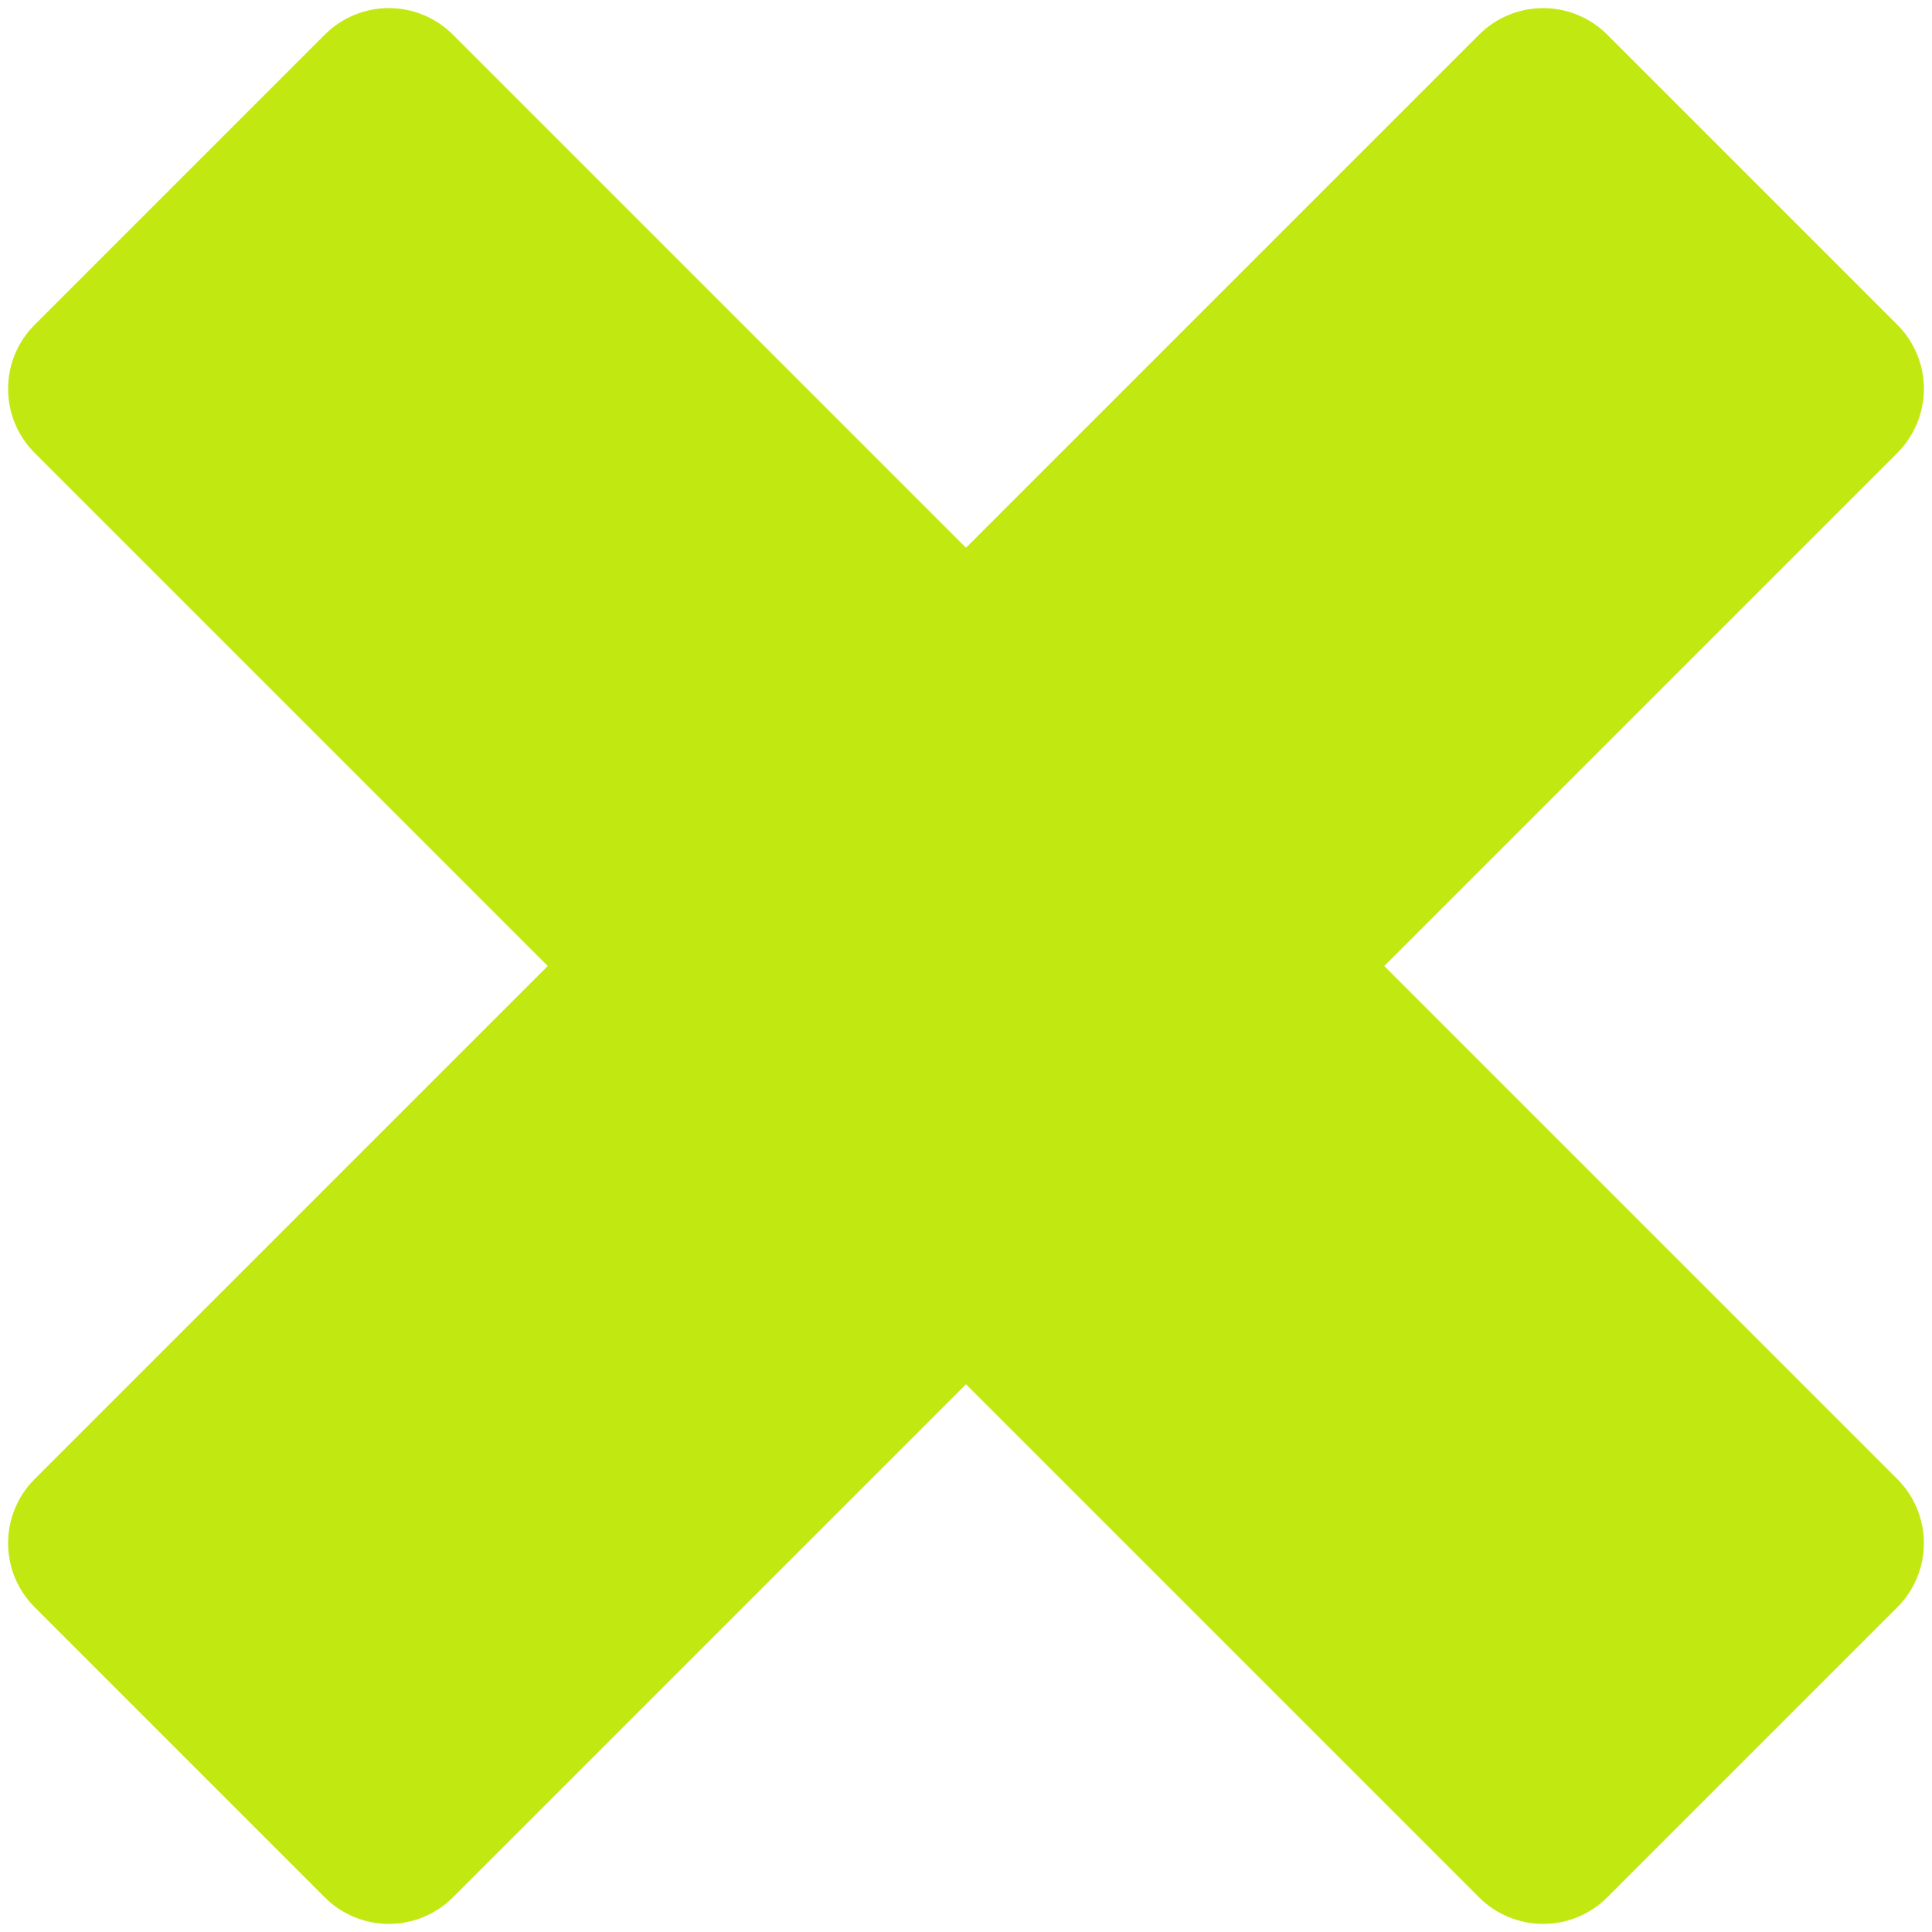 <svg width="64" height="64" viewBox="0 0 64 64" fill="none" xmlns="http://www.w3.org/2000/svg">
<g clip-path="url(#clip0_17_8)">
<path d="M15.002 1.147L32 18.145L48.998 1.147C49.276 0.868 49.607 0.647 49.971 0.497C50.335 0.346 50.725 0.268 51.119 0.268C51.513 0.268 51.904 0.346 52.268 0.497C52.632 0.647 52.962 0.868 53.241 1.147L62.853 10.759C63.132 11.038 63.353 11.368 63.503 11.732C63.654 12.096 63.732 12.486 63.732 12.88C63.732 13.274 63.654 13.665 63.503 14.029C63.353 14.393 63.132 14.723 62.853 15.002L45.855 32L62.853 48.998C63.132 49.277 63.353 49.607 63.503 49.971C63.654 50.335 63.732 50.725 63.732 51.12C63.732 51.514 63.654 51.904 63.503 52.268C63.353 52.632 63.132 52.962 62.853 53.241L53.241 62.853C52.962 63.132 52.632 63.353 52.268 63.503C51.904 63.654 51.513 63.732 51.119 63.732C50.725 63.732 50.335 63.654 49.971 63.503C49.607 63.353 49.276 63.132 48.998 62.853L32 45.855L15.002 62.853C14.723 63.132 14.393 63.353 14.029 63.503C13.665 63.654 13.274 63.732 12.88 63.732C12.486 63.732 12.096 63.654 11.732 63.503C11.368 63.353 11.037 63.132 10.759 62.853L1.147 53.24C0.868 52.961 0.647 52.631 0.496 52.267C0.346 51.903 0.268 51.513 0.268 51.118C0.268 50.724 0.346 50.334 0.496 49.97C0.647 49.606 0.868 49.276 1.147 48.997L18.145 32L1.147 15.002C0.868 14.723 0.647 14.393 0.496 14.029C0.346 13.665 0.268 13.274 0.268 12.88C0.268 12.486 0.346 12.096 0.496 11.732C0.647 11.368 0.868 11.038 1.147 10.759L10.759 1.147C11.037 0.868 11.368 0.647 11.732 0.497C12.096 0.346 12.486 0.268 12.88 0.268C13.274 0.268 13.665 0.346 14.029 0.497C14.393 0.647 14.723 0.868 15.002 1.147Z" fill="#C2E812"/>
</g>
<defs>
<clipPath id="clip0_17_8">
<rect width="64" height="64" fill="white"/>
</clipPath>
</defs>
</svg>
